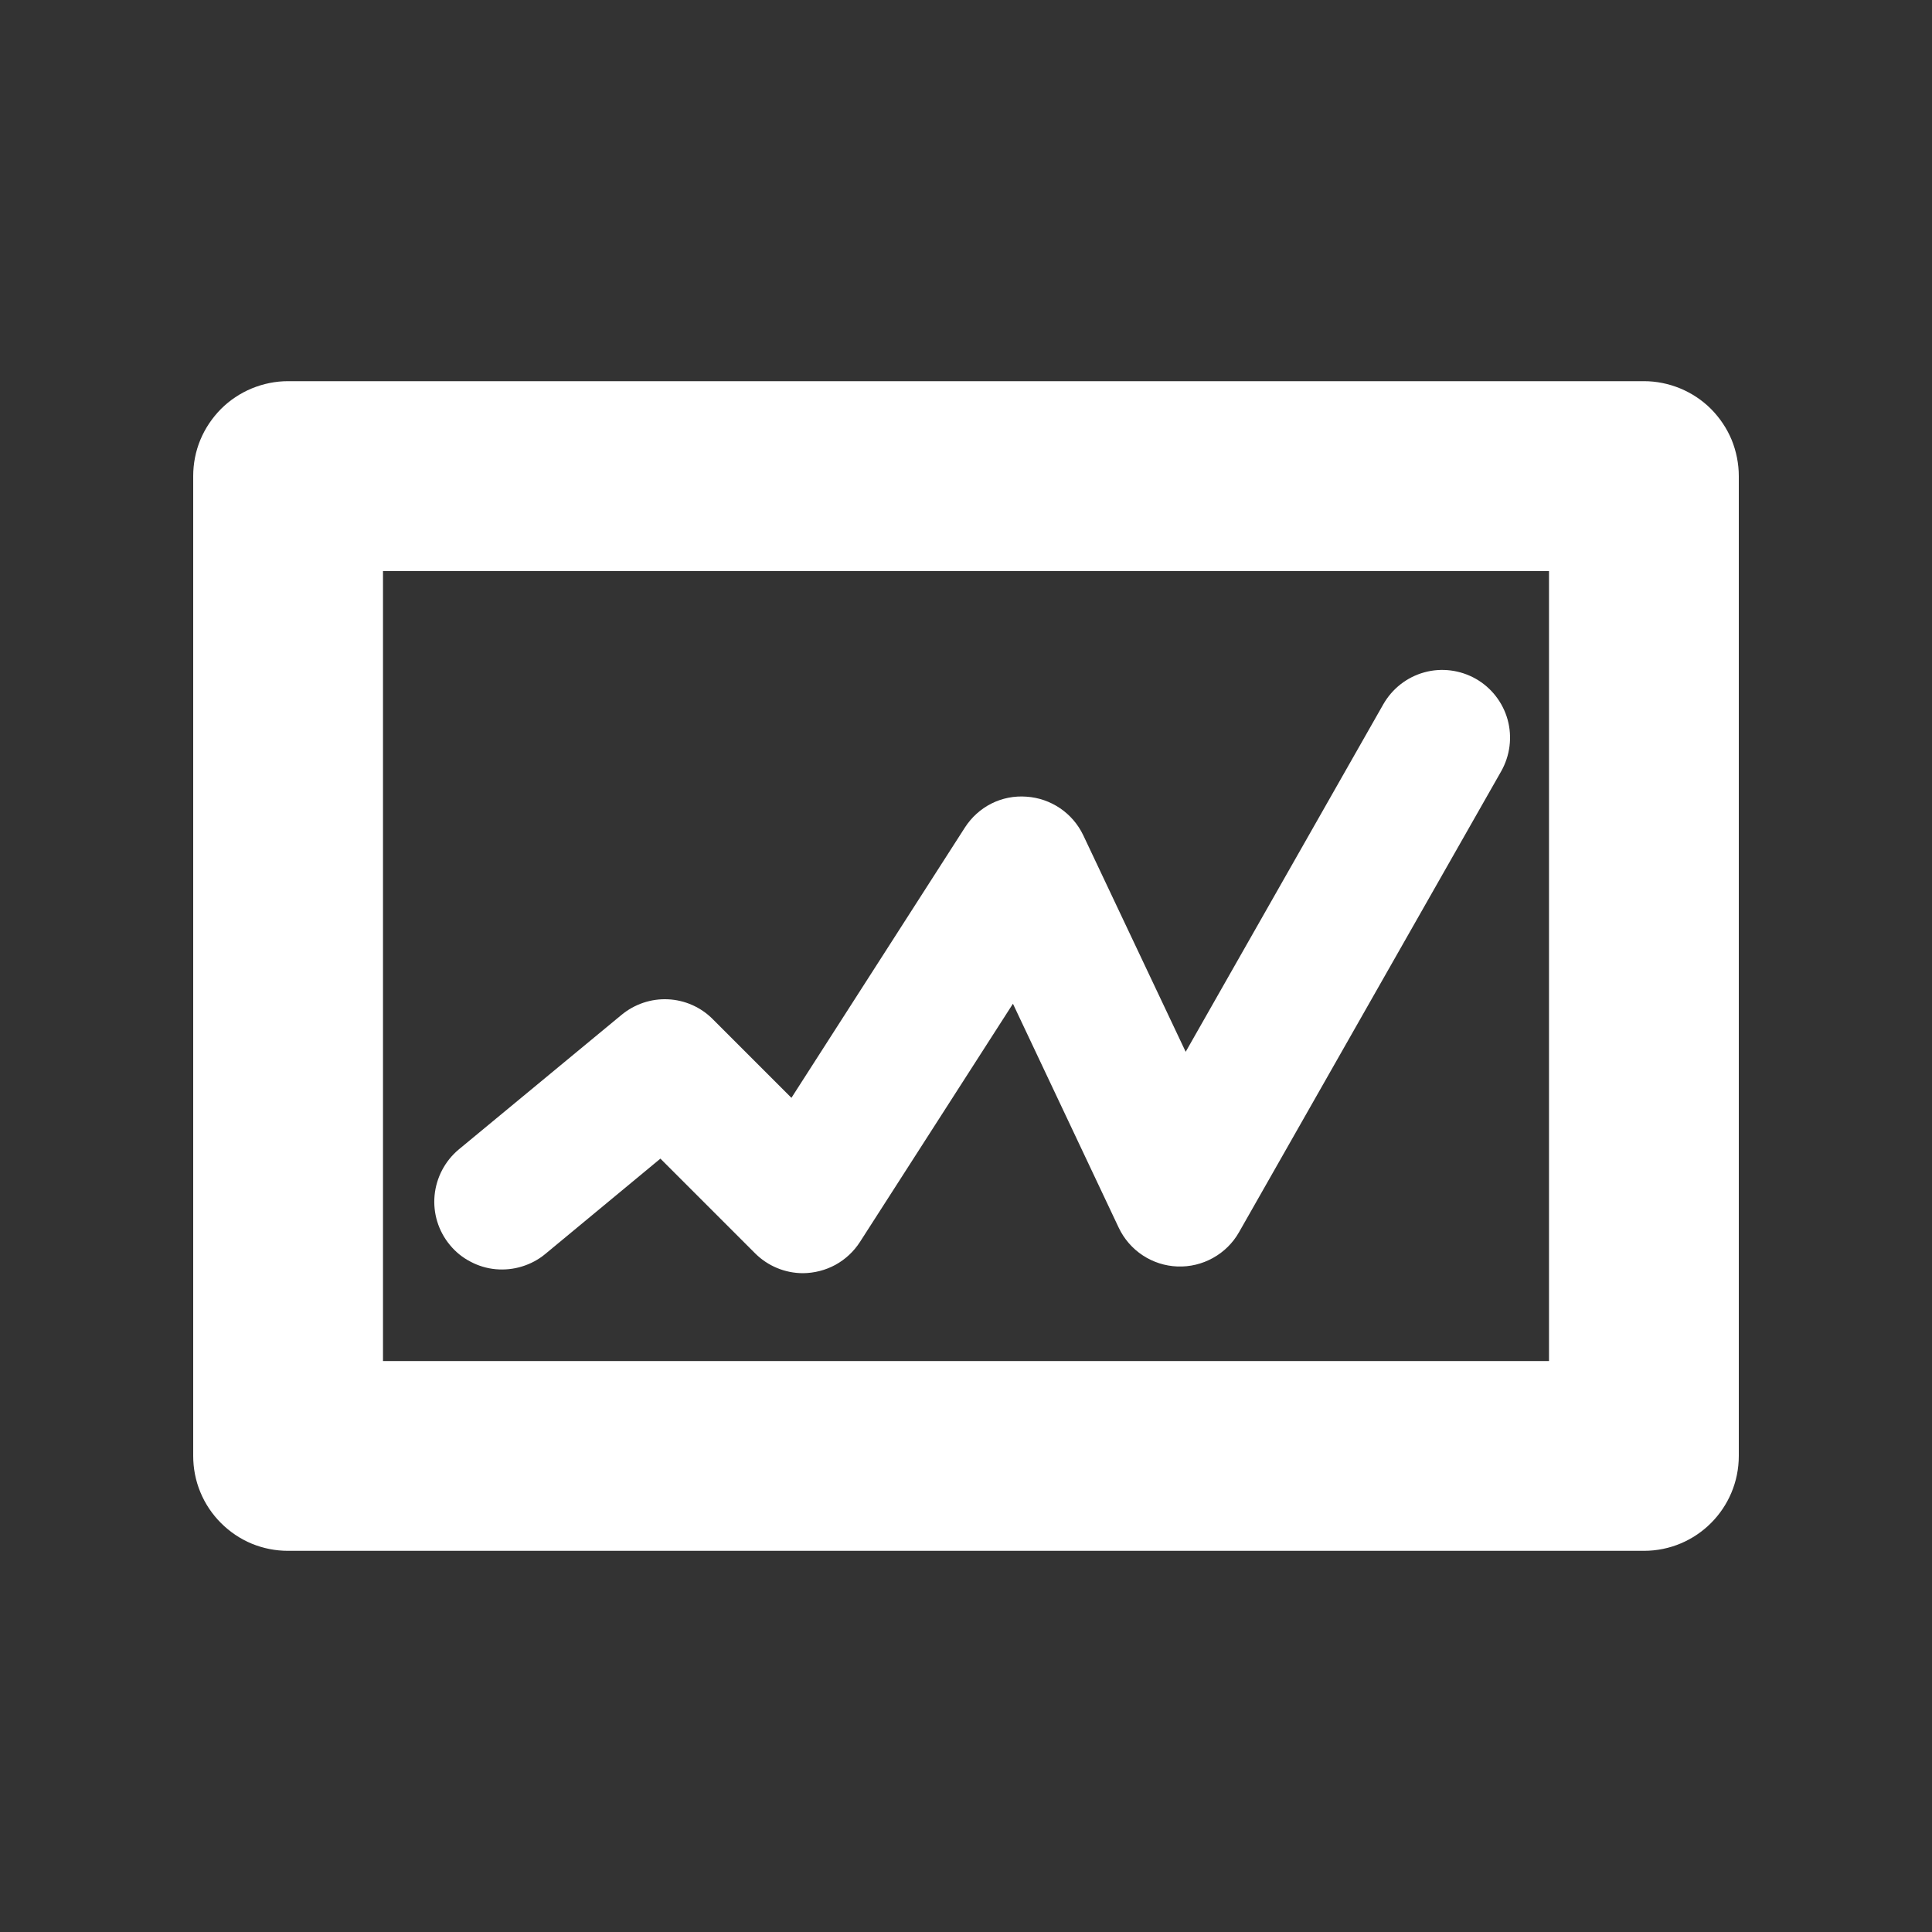 <svg width="17" height="17" viewBox="0 0 17 17" fill="none" xmlns="http://www.w3.org/2000/svg">
<rect x="0" y="0" width="17" height="17" fill="#333333" stroke="none"/>
<path d="M14.465 13.646C14.927 13.646 15.3 13.272 15.3 12.81V4.19C15.3 4.08 15.278 3.971 15.237 3.87C15.195 3.769 15.133 3.677 15.056 3.599C14.978 3.521 14.886 3.46 14.785 3.418C14.683 3.376 14.575 3.354 14.465 3.354H2.535C2.425 3.354 2.317 3.376 2.215 3.418C2.114 3.46 2.022 3.521 1.944 3.599C1.867 3.677 1.805 3.769 1.763 3.87C1.721 3.971 1.7 4.08 1.7 4.19V12.81C1.7 12.92 1.721 13.029 1.763 13.13C1.805 13.232 1.867 13.324 1.944 13.401C2.022 13.479 2.114 13.541 2.215 13.583C2.317 13.625 2.425 13.646 2.535 13.646H14.465ZM13.63 11.976H3.37V5.025H13.63V11.976Z" fill="white"/>
<path d="M7.066 11.203C6.908 11.203 6.756 11.14 6.644 11.028L5.811 10.195L4.798 11.034C4.738 11.084 4.668 11.121 4.593 11.144C4.519 11.167 4.44 11.175 4.362 11.168C4.284 11.161 4.208 11.138 4.139 11.101C4.069 11.065 4.008 11.015 3.958 10.954C3.857 10.832 3.809 10.675 3.824 10.518C3.839 10.361 3.916 10.215 4.037 10.114L5.469 8.93C5.584 8.835 5.73 8.786 5.878 8.793C6.026 8.8 6.167 8.862 6.272 8.968L6.964 9.66L8.49 7.282C8.548 7.192 8.628 7.119 8.723 7.071C8.818 7.023 8.925 7.002 9.031 7.01C9.247 7.024 9.439 7.154 9.532 7.35L10.433 9.255L12.172 6.197C12.251 6.059 12.38 5.958 12.533 5.916C12.685 5.874 12.848 5.895 12.986 5.973C13.123 6.051 13.224 6.181 13.266 6.333C13.308 6.486 13.287 6.649 13.209 6.787L10.902 10.843C10.848 10.938 10.769 11.016 10.673 11.069C10.578 11.122 10.47 11.148 10.361 11.144C10.252 11.14 10.146 11.106 10.055 11.046C9.964 10.986 9.891 10.902 9.844 10.803L8.913 8.832L7.567 10.928C7.513 11.012 7.439 11.081 7.352 11.129C7.264 11.177 7.166 11.202 7.066 11.203Z" fill="white"/>
</svg>
